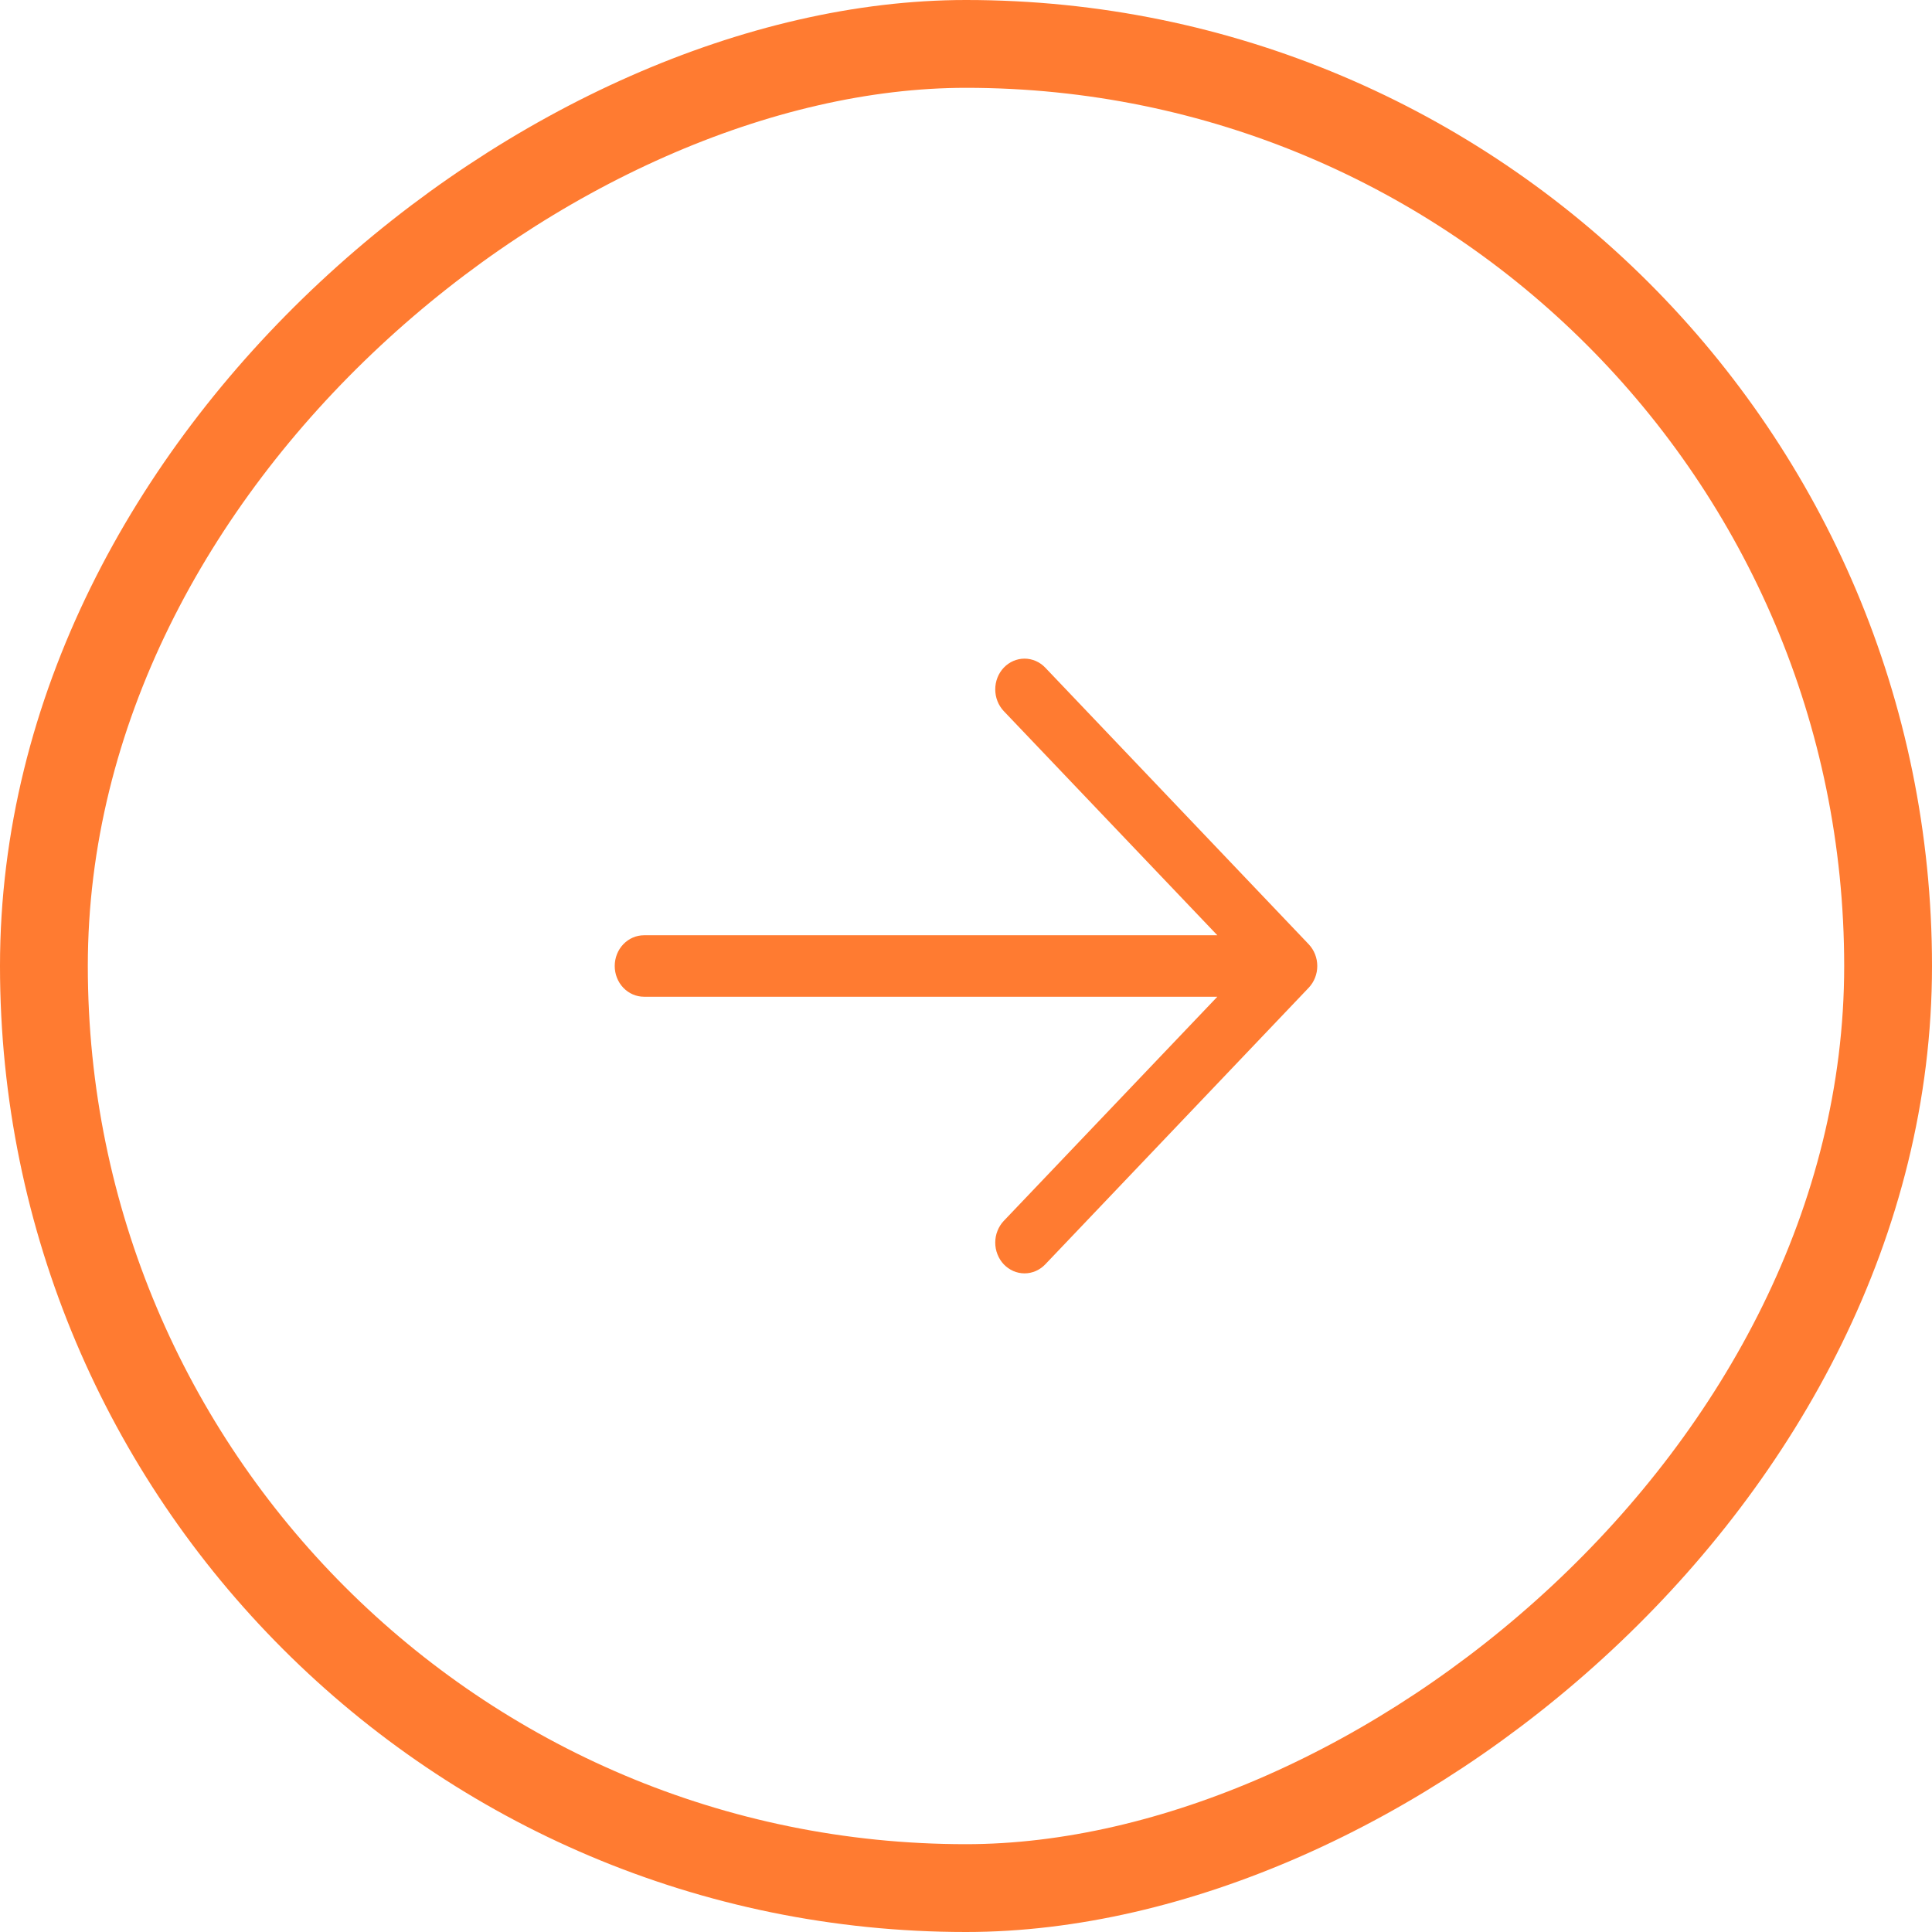 <svg width="44" height="44" viewBox="0 0 44 44" fill="none" xmlns="http://www.w3.org/2000/svg">
<rect x="43" y="1" width="42" height="42" rx="21" transform="rotate(90 43 1)" stroke="#FF7B31" stroke-width="2"/>
<path d="M22.861 28.795C22.799 28.73 22.75 28.652 22.717 28.567C22.683 28.483 22.666 28.392 22.666 28.299C22.666 28.207 22.683 28.116 22.717 28.032C22.75 27.947 22.799 27.869 22.861 27.804L27.724 22.7L14.667 22.7C14.49 22.7 14.32 22.626 14.195 22.495C14.07 22.364 14 22.186 14 22C14 21.814 14.07 21.636 14.195 21.505C14.32 21.374 14.49 21.3 14.667 21.3L27.724 21.3L22.861 16.196C22.736 16.064 22.666 15.886 22.666 15.7C22.666 15.515 22.736 15.336 22.861 15.205C22.986 15.074 23.156 15 23.333 15C23.51 15 23.68 15.074 23.805 15.205L29.805 21.505C29.866 21.57 29.916 21.647 29.949 21.732C29.983 21.817 30 21.908 30 22C30 22.092 29.983 22.183 29.949 22.268C29.916 22.353 29.866 22.43 29.805 22.495L23.805 28.795C23.743 28.86 23.669 28.911 23.588 28.947C23.507 28.982 23.421 29 23.333 29C23.245 29 23.159 28.982 23.078 28.947C22.997 28.911 22.923 28.86 22.861 28.795Z" fill="#FF7B31"/>
</svg>
